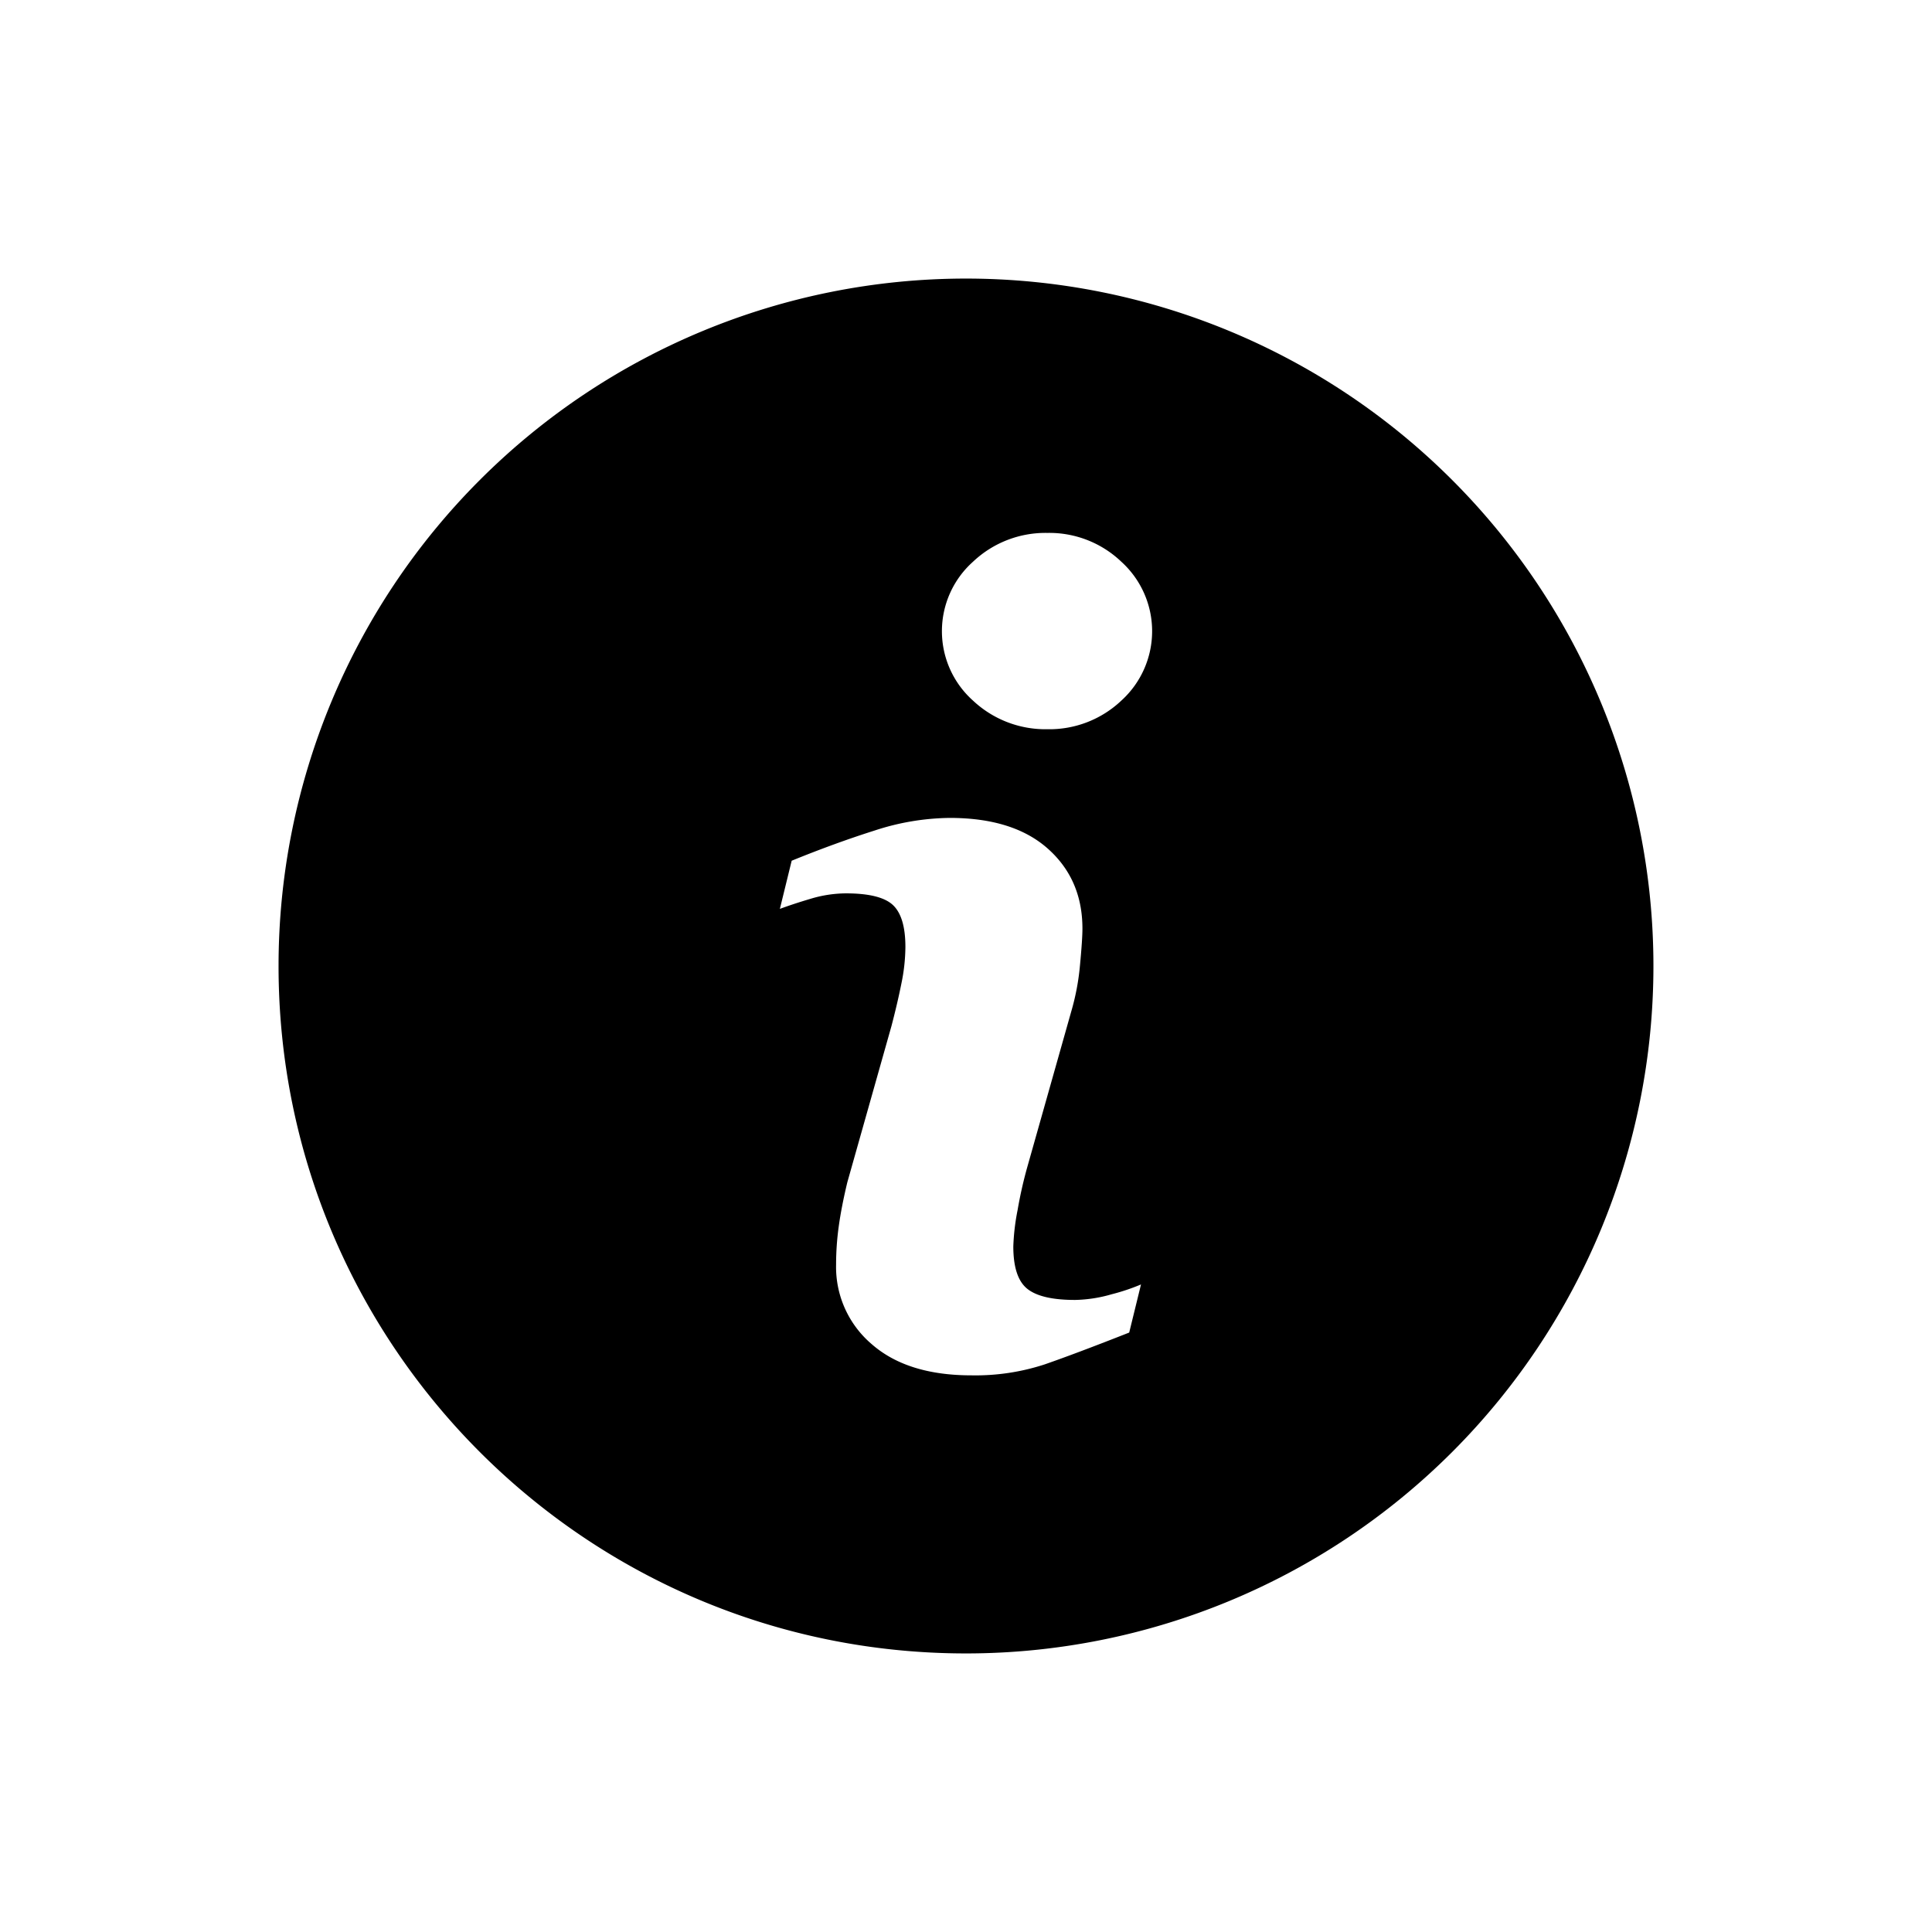 <svg xmlns="http://www.w3.org/2000/svg" viewBox="0 0 512 512" height="30" width="30"><title>Info</title><g id="Info"><g id="Info-2" data-name="Info"><path d="M256,73.825a182.18,182.18,0,0,0-182.18,182.18c0,100.617,81.567,182.171,182.18,182.171a182.175,182.175,0,1,0,0-364.351Zm43.251,279.317q-14.041,5.536-22.404,8.438a58.969,58.969,0,0,1-19.424,2.901q-16.994,0-26.424-8.28a26.833,26.833,0,0,1-9.427-21.058,73.777,73.777,0,0,1,.703-10.134q.713-5.181,2.277-11.698l11.694-41.396c1.041-3.973,1.924-7.717,2.632-11.268a48.936,48.936,0,0,0,1.063-9.703q0-7.937-3.27-11.066c-2.179-2.074-6.337-3.128-12.511-3.128a33.005,33.005,0,0,0-9.303,1.424c-3.177.941-5.898,1.846-8.183,2.689l3.129-12.762q11.497-4.679,21.99-8.006a65.756,65.756,0,0,1,19.89-3.34q16.868,0,26.024,8.165,9.156,8.161,9.149,21.191c0,1.802-.202,4.974-.633,9.501a63.919,63.919,0,0,1-2.343,12.48l-11.65,41.23a112.86,112.86,0,0,0-2.558,11.363,58.952,58.952,0,0,0-1.133,9.625q0,8.227,3.665,11.206,3.698,2.993,12.74,2.98a36.943,36.943,0,0,0,9.637-1.495,54.942,54.942,0,0,0,7.796-2.61Zm-2.075-167.485a27.718,27.718,0,0,1-19.613,7.594,28.031,28.031,0,0,1-19.718-7.594,24.67,24.67,0,0,1,0-36.782,27.909,27.909,0,0,1,19.718-7.646,27.613,27.613,0,0,1,19.613,7.646,24.83,24.83,0,0,1,0,36.782Z"></path></g></g></svg>